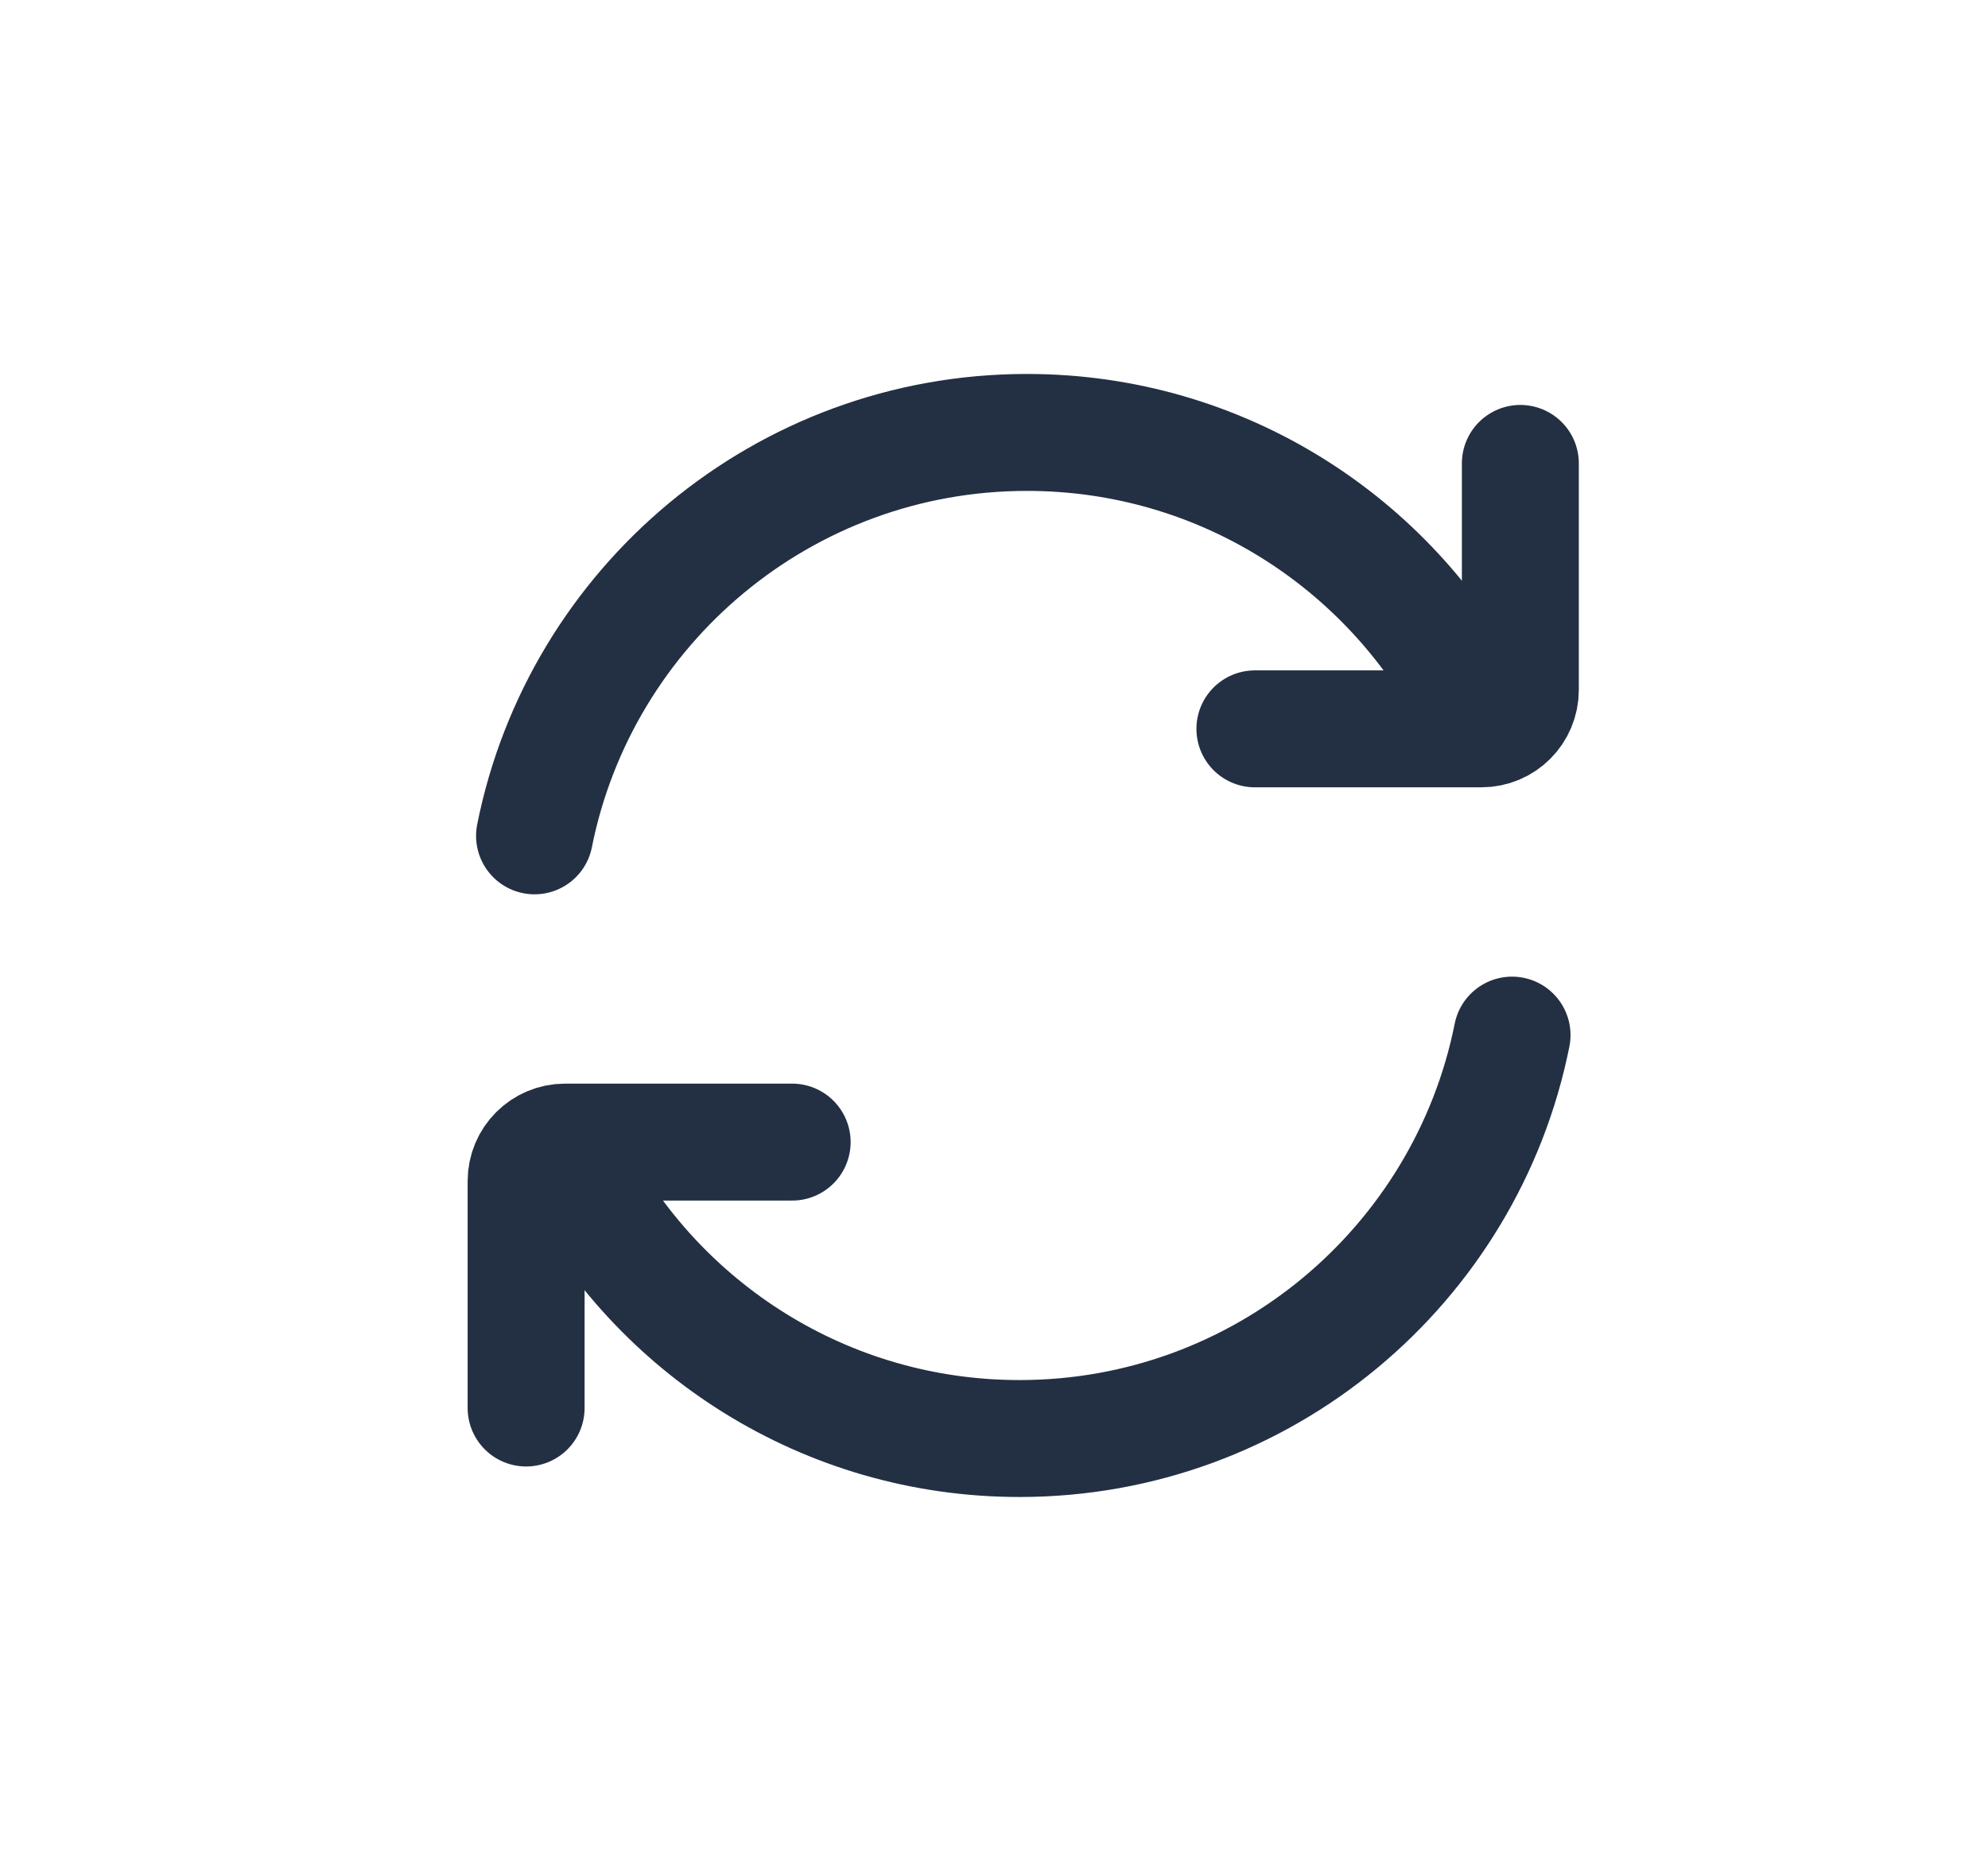 <svg width="17" height="16" viewBox="0 0 17 16" fill="none" xmlns="http://www.w3.org/2000/svg">
<path d="M4.571 7.148C4.963 5.181 6.699 3.698 8.782 3.698C10.441 3.698 11.881 4.639 12.596 6.016" stroke="#233043" stroke-linecap="round" stroke-linejoin="round"/>
<path d="M13.001 3.963V5.9C13.001 6.084 12.852 6.233 12.668 6.233H10.731" stroke="#233043" stroke-linecap="round" stroke-linejoin="round"/>
<path d="M12.93 8.852C12.537 10.819 10.801 12.302 8.718 12.302C7.059 12.302 5.619 11.361 4.904 9.983" stroke="#233043" stroke-linecap="round" stroke-linejoin="round"/>
<path d="M4.499 12.041V10.1C4.499 9.916 4.648 9.767 4.832 9.767L6.774 9.767" stroke="#233043" stroke-linecap="round" stroke-linejoin="round"/>
</svg>
